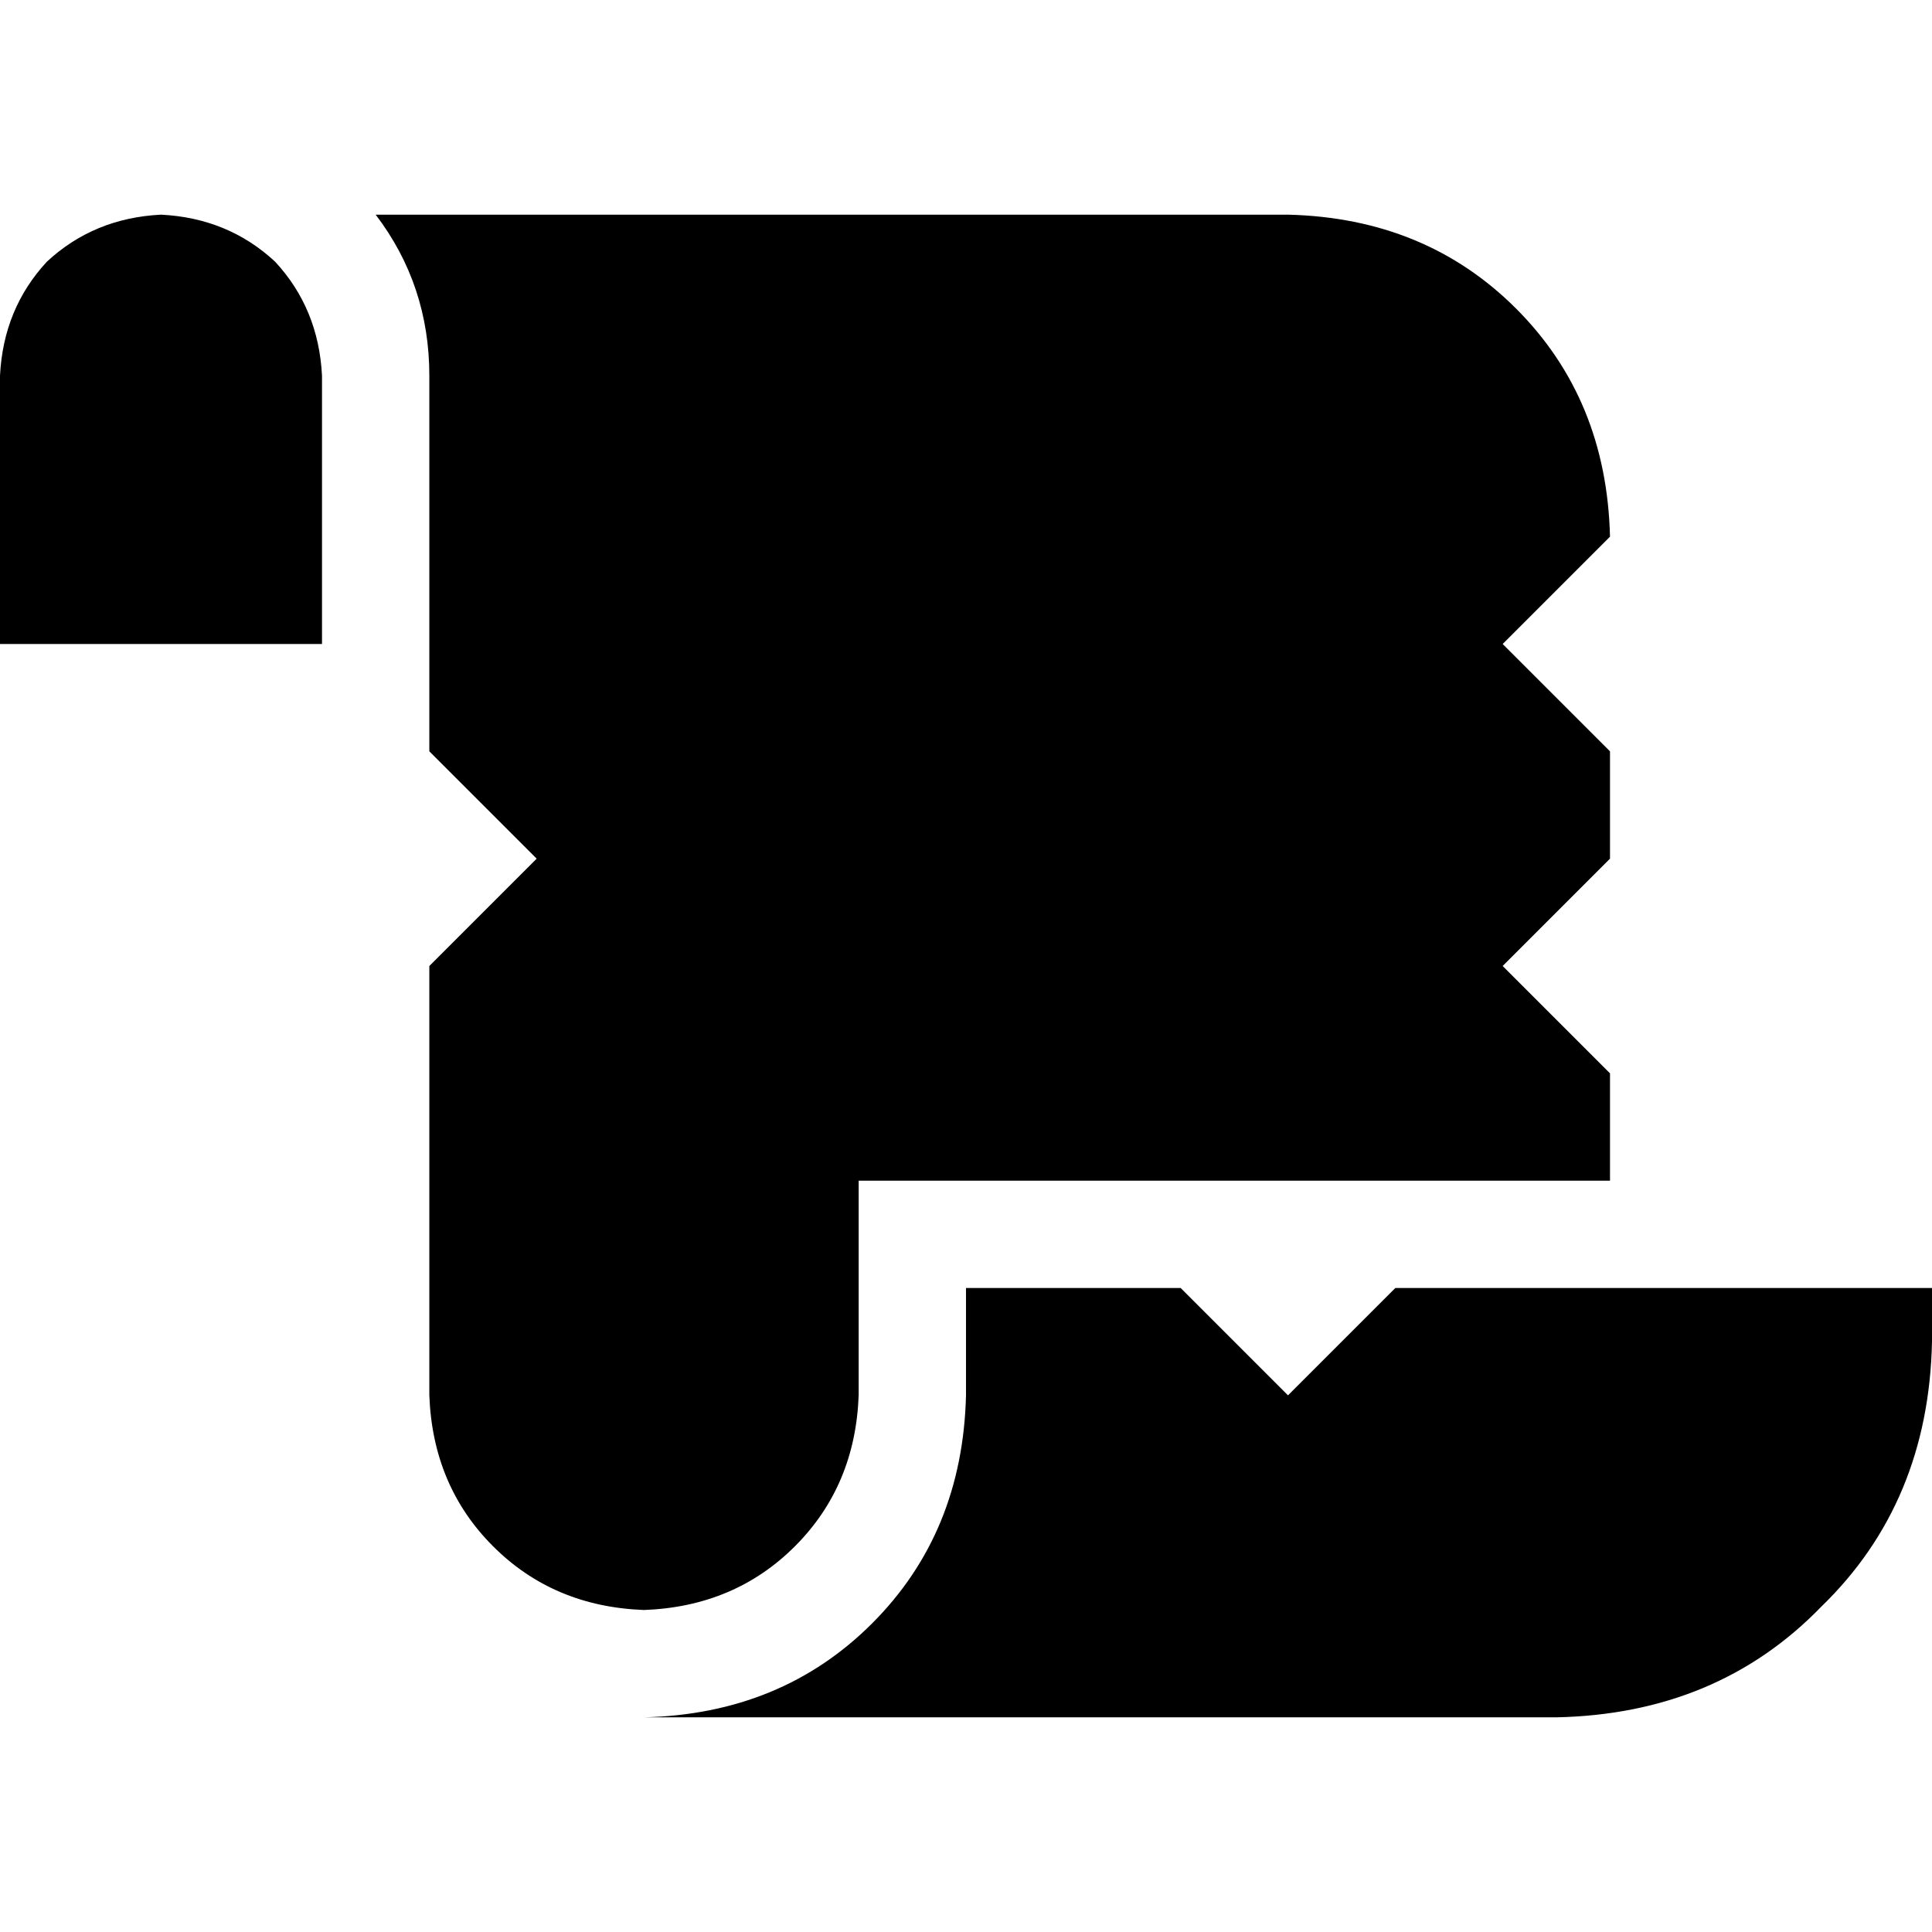 <svg xmlns="http://www.w3.org/2000/svg" viewBox="0 0 512 512">
  <path d="M 42.667 56.889 Q 60.444 57.778 72.889 69.333 L 72.889 69.333 L 72.889 69.333 Q 84.444 81.778 85.333 99.556 L 85.333 170.667 L 85.333 170.667 L 42.667 170.667 L 0 170.667 L 0 99.556 L 0 99.556 Q 0.889 81.778 12.444 69.333 Q 24.889 57.778 42.667 56.889 L 42.667 56.889 Z M 113.778 99.556 Q 113.778 75.556 99.556 56.889 L 341.333 56.889 L 341.333 56.889 Q 377.778 57.778 401.778 81.778 Q 425.778 105.778 426.667 142.222 L 398.222 170.667 L 398.222 170.667 L 426.667 199.111 L 426.667 199.111 L 426.667 213.333 L 426.667 213.333 L 426.667 227.556 L 426.667 227.556 L 398.222 256 L 398.222 256 L 426.667 284.444 L 426.667 284.444 L 426.667 298.667 L 426.667 298.667 L 426.667 312.889 L 426.667 312.889 L 241.778 312.889 L 227.556 312.889 L 227.556 327.111 L 227.556 327.111 L 227.556 369.778 L 227.556 369.778 Q 226.667 393.778 210.667 409.778 Q 194.667 425.778 170.667 426.667 Q 146.667 425.778 130.667 409.778 Q 114.667 393.778 113.778 369.778 L 113.778 270.222 L 113.778 270.222 L 113.778 256 L 113.778 256 L 142.222 227.556 L 142.222 227.556 L 113.778 199.111 L 113.778 199.111 L 113.778 184.889 L 113.778 184.889 L 113.778 99.556 L 113.778 99.556 Z M 512 355.556 Q 511.111 398.222 482.667 425.778 L 482.667 425.778 L 482.667 425.778 Q 455.111 454.222 412.444 455.111 L 327.111 455.111 L 170.667 455.111 Q 207.111 454.222 231.111 430.222 Q 255.111 406.222 256 369.778 L 256 341.333 L 256 341.333 L 298.667 341.333 L 312.889 341.333 L 341.333 369.778 L 341.333 369.778 L 369.778 341.333 L 369.778 341.333 L 384 341.333 L 512 341.333 L 512 355.556 L 512 355.556 Z" />
</svg>